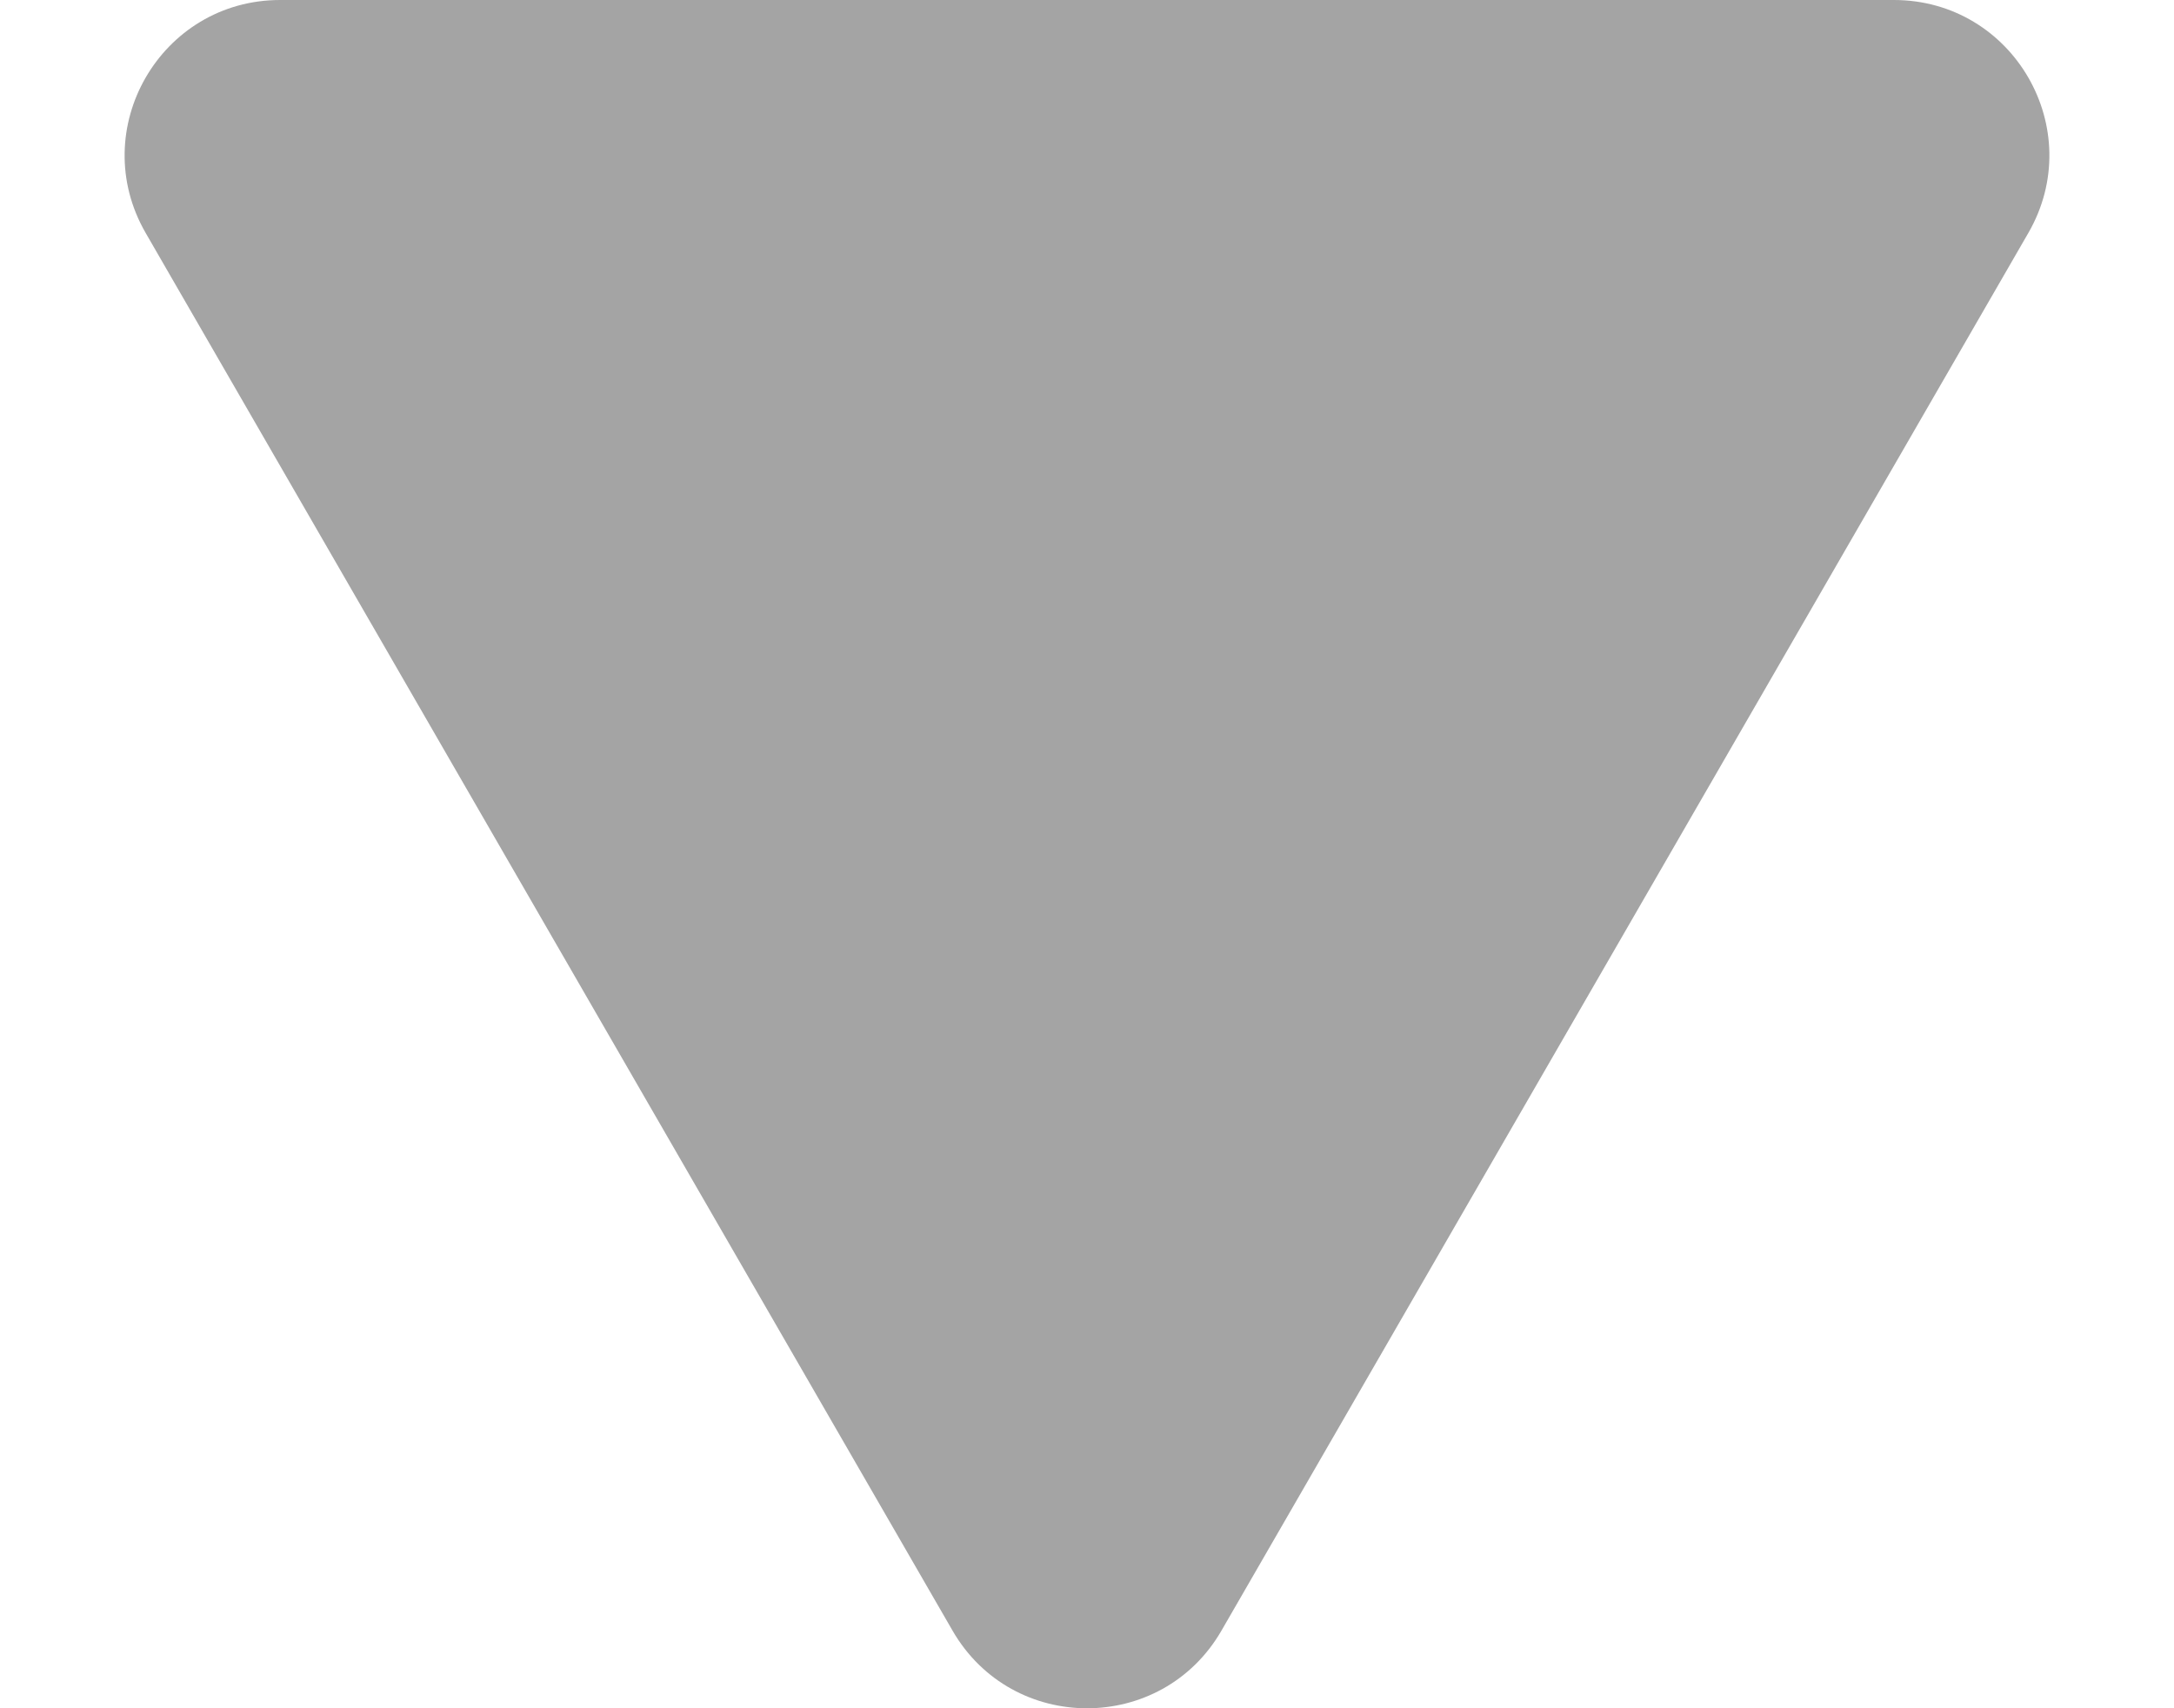 <svg width="14" height="11" viewBox="0 0 14 11" fill="none" xmlns="http://www.w3.org/2000/svg">
<path d="M7.866 10.5C7.481 11.167 6.519 11.167 6.134 10.5L0.938 1.5C0.553 0.833 1.034 0 1.804 0L12.196 0C12.966 0 13.447 0.833 13.062 1.5L7.866 10.5Z" fill="#A4A4A4"/>
</svg>
